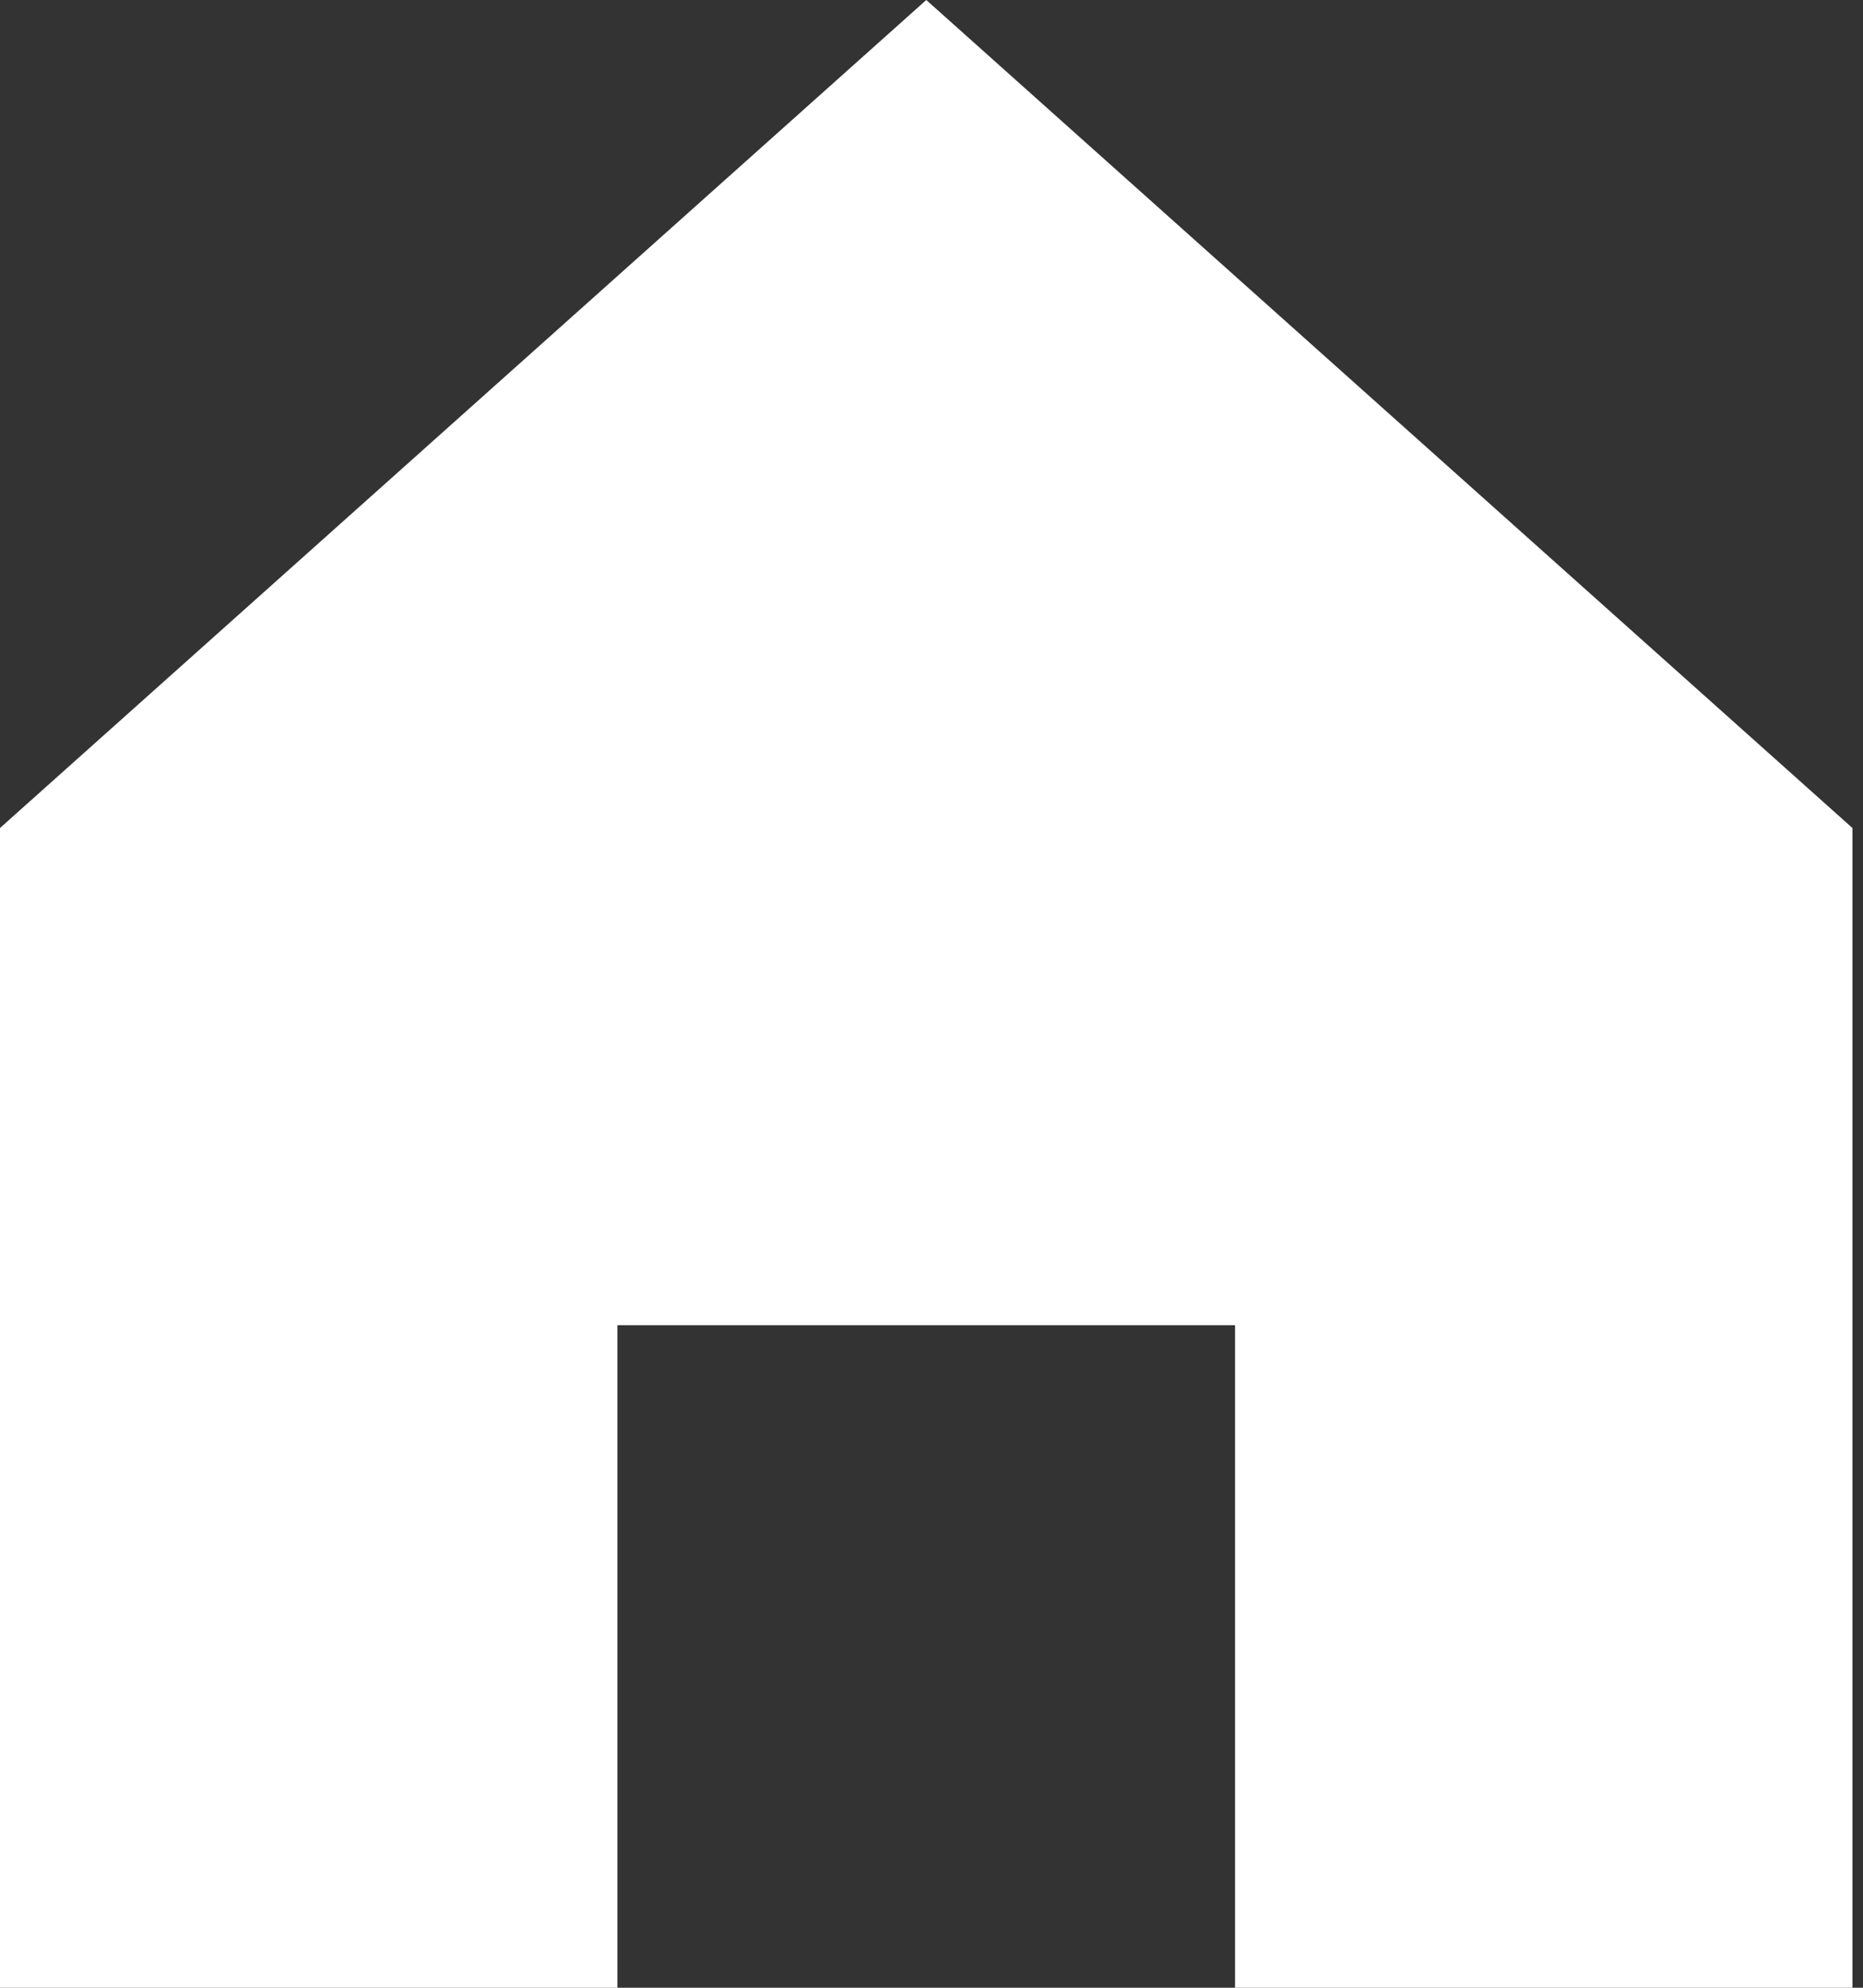 <svg width="15" height="16" viewBox="0 0 15 16" fill="none" xmlns="http://www.w3.org/2000/svg">
<rect x="0" y="0" width="15" height="16" fill="#333333" stroke="none"/>
<path d="M7.458 0L0 6.665V16H4.971V10.667H9.944V16H14.915V6.665L7.458 0Z" fill="white"/>
</svg>
